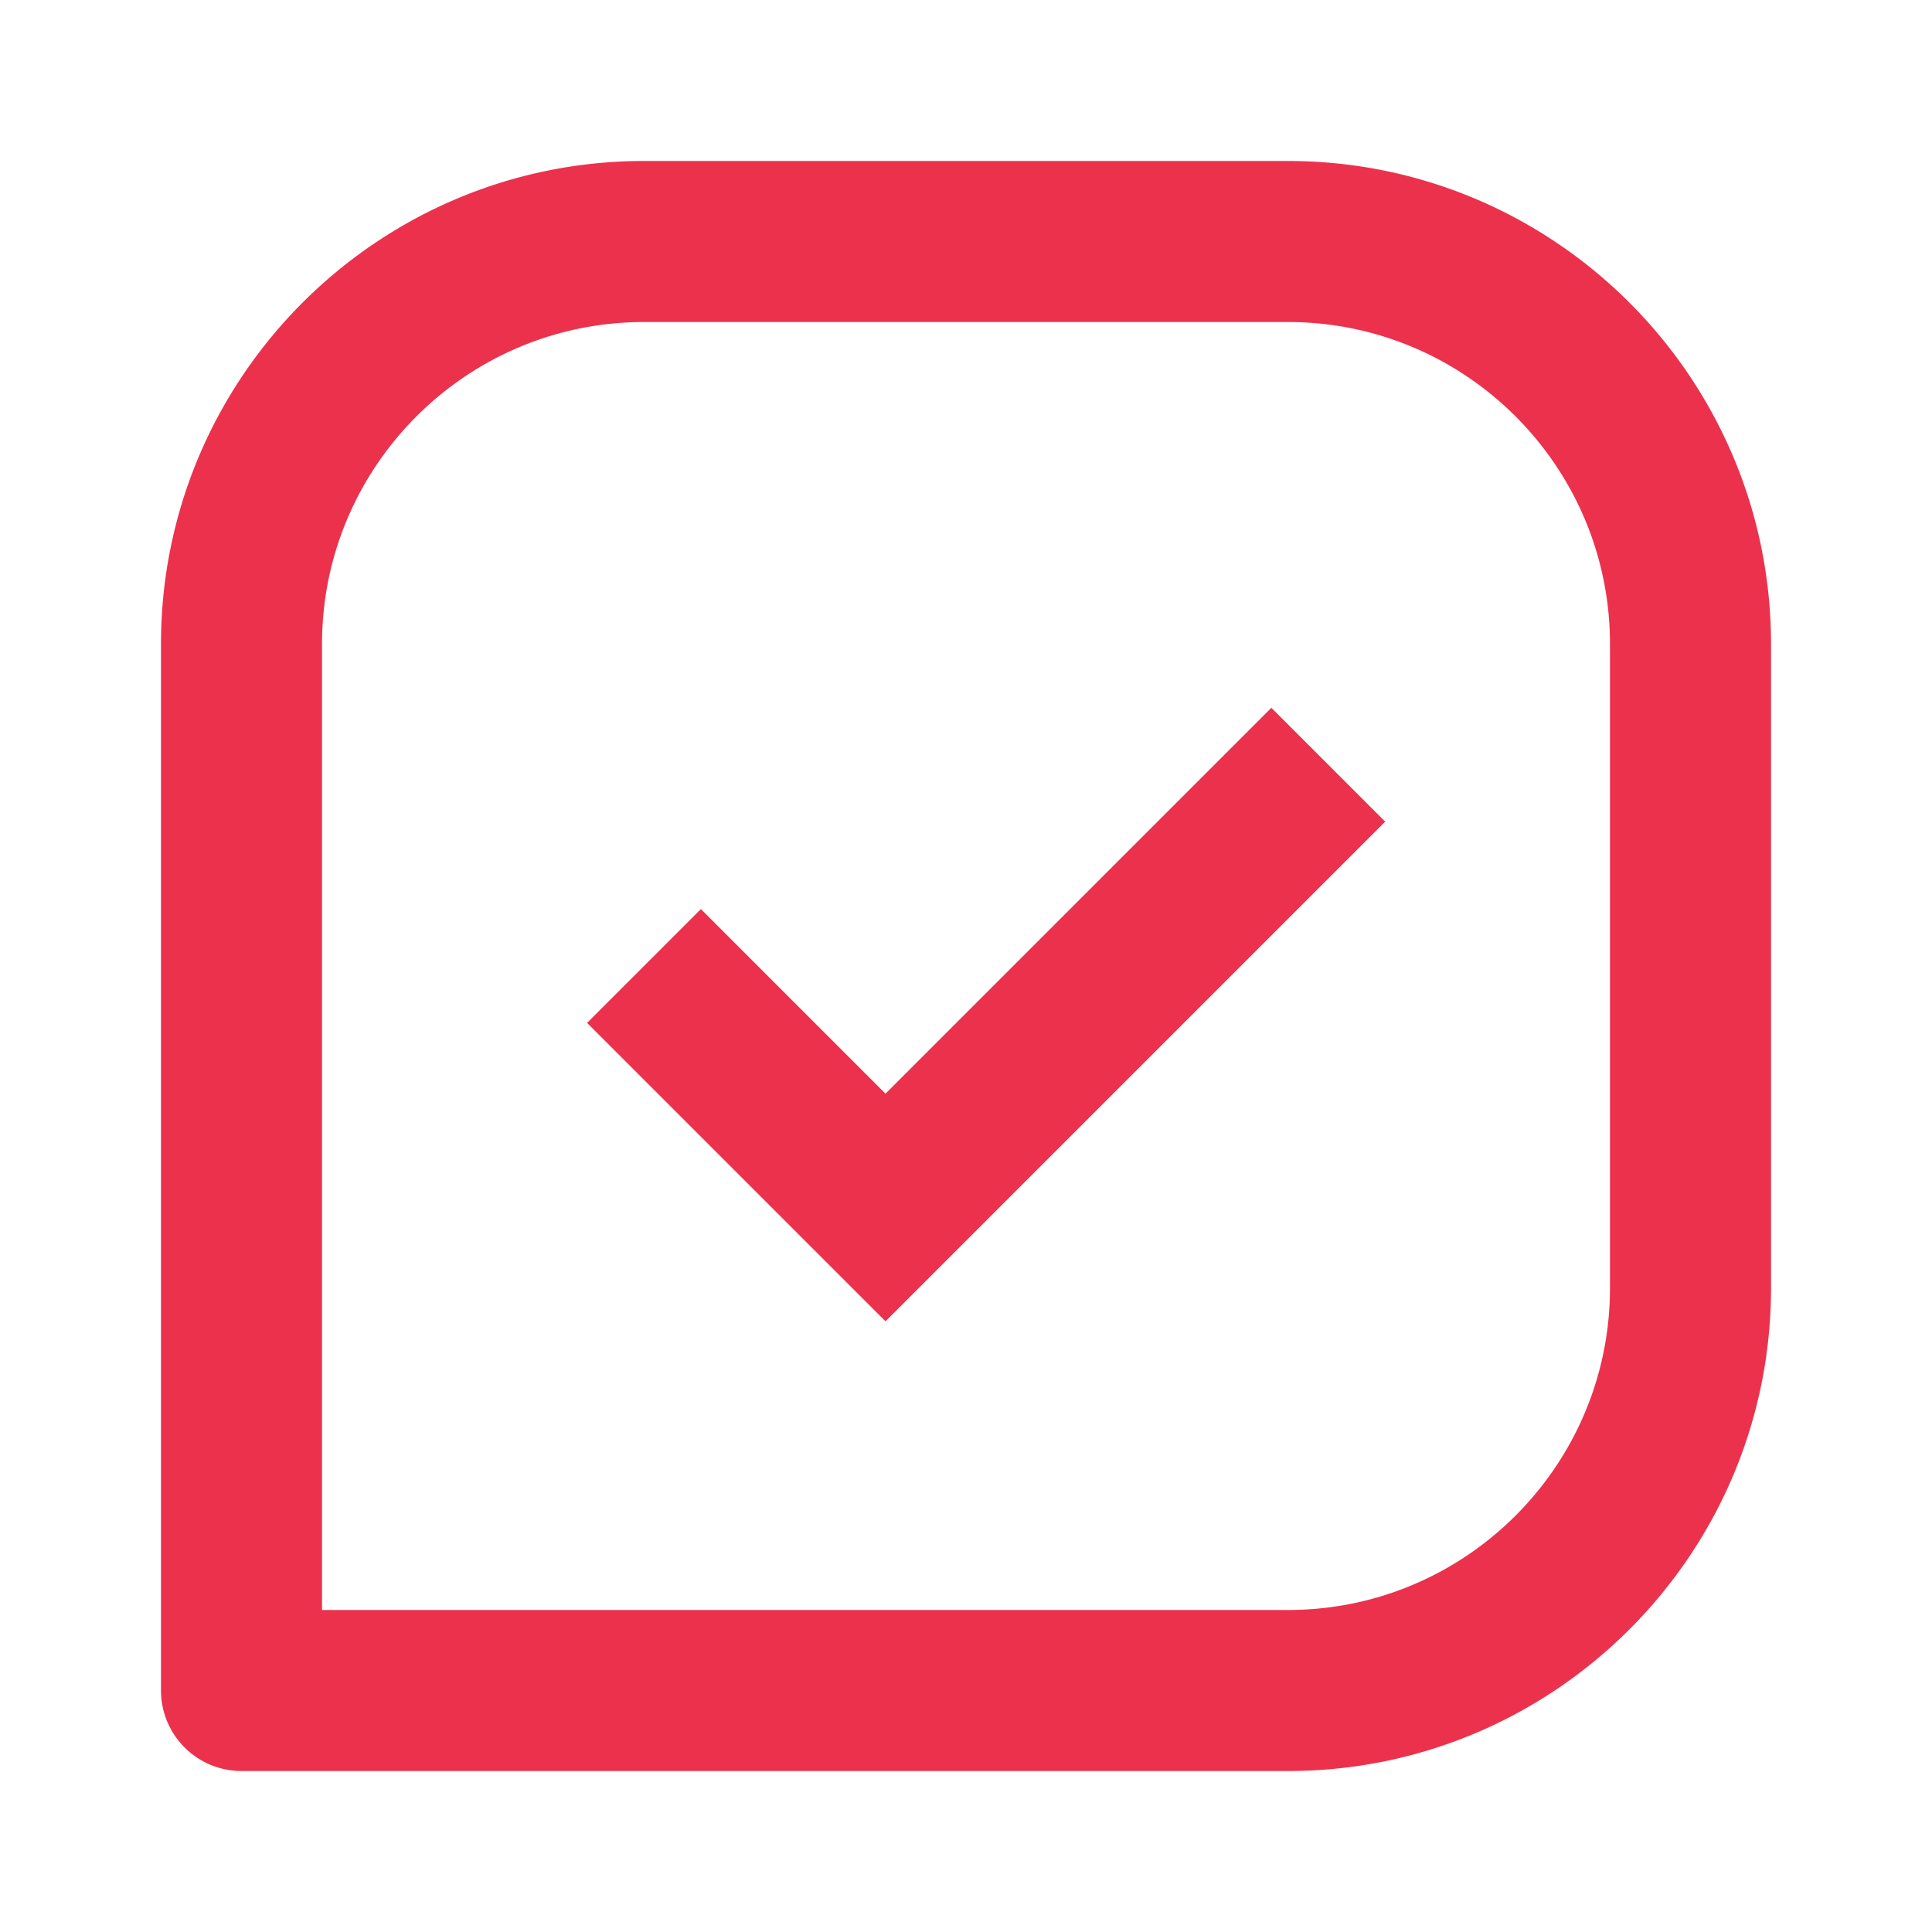 <svg width="37" height="37" fill="none" viewBox="0 0 37 37"><path d="M24.667 3.083H12.333c-5.101 0-9.25 4.149-9.25 9.25v20.042a1.542 1.542 0 001.542 1.542h20.042c5.101 0 9.25-4.149 9.25-9.25V12.333c0-5.101-4.149-9.25-9.25-9.25zm6.166 21.584c0 3.4-2.765 6.166-6.166 6.166h-18.5v-18.5c0-3.4 2.765-6.166 6.166-6.166h12.334c3.4 0 6.166 2.765 6.166 6.166v12.334z" fill="#EC314D"/><path d="M16.958 20.945l-3.535-3.535-2.18 2.18 5.715 5.715 9.57-9.57-2.18-2.18-7.39 7.39z" fill="#EC314D"/></svg>